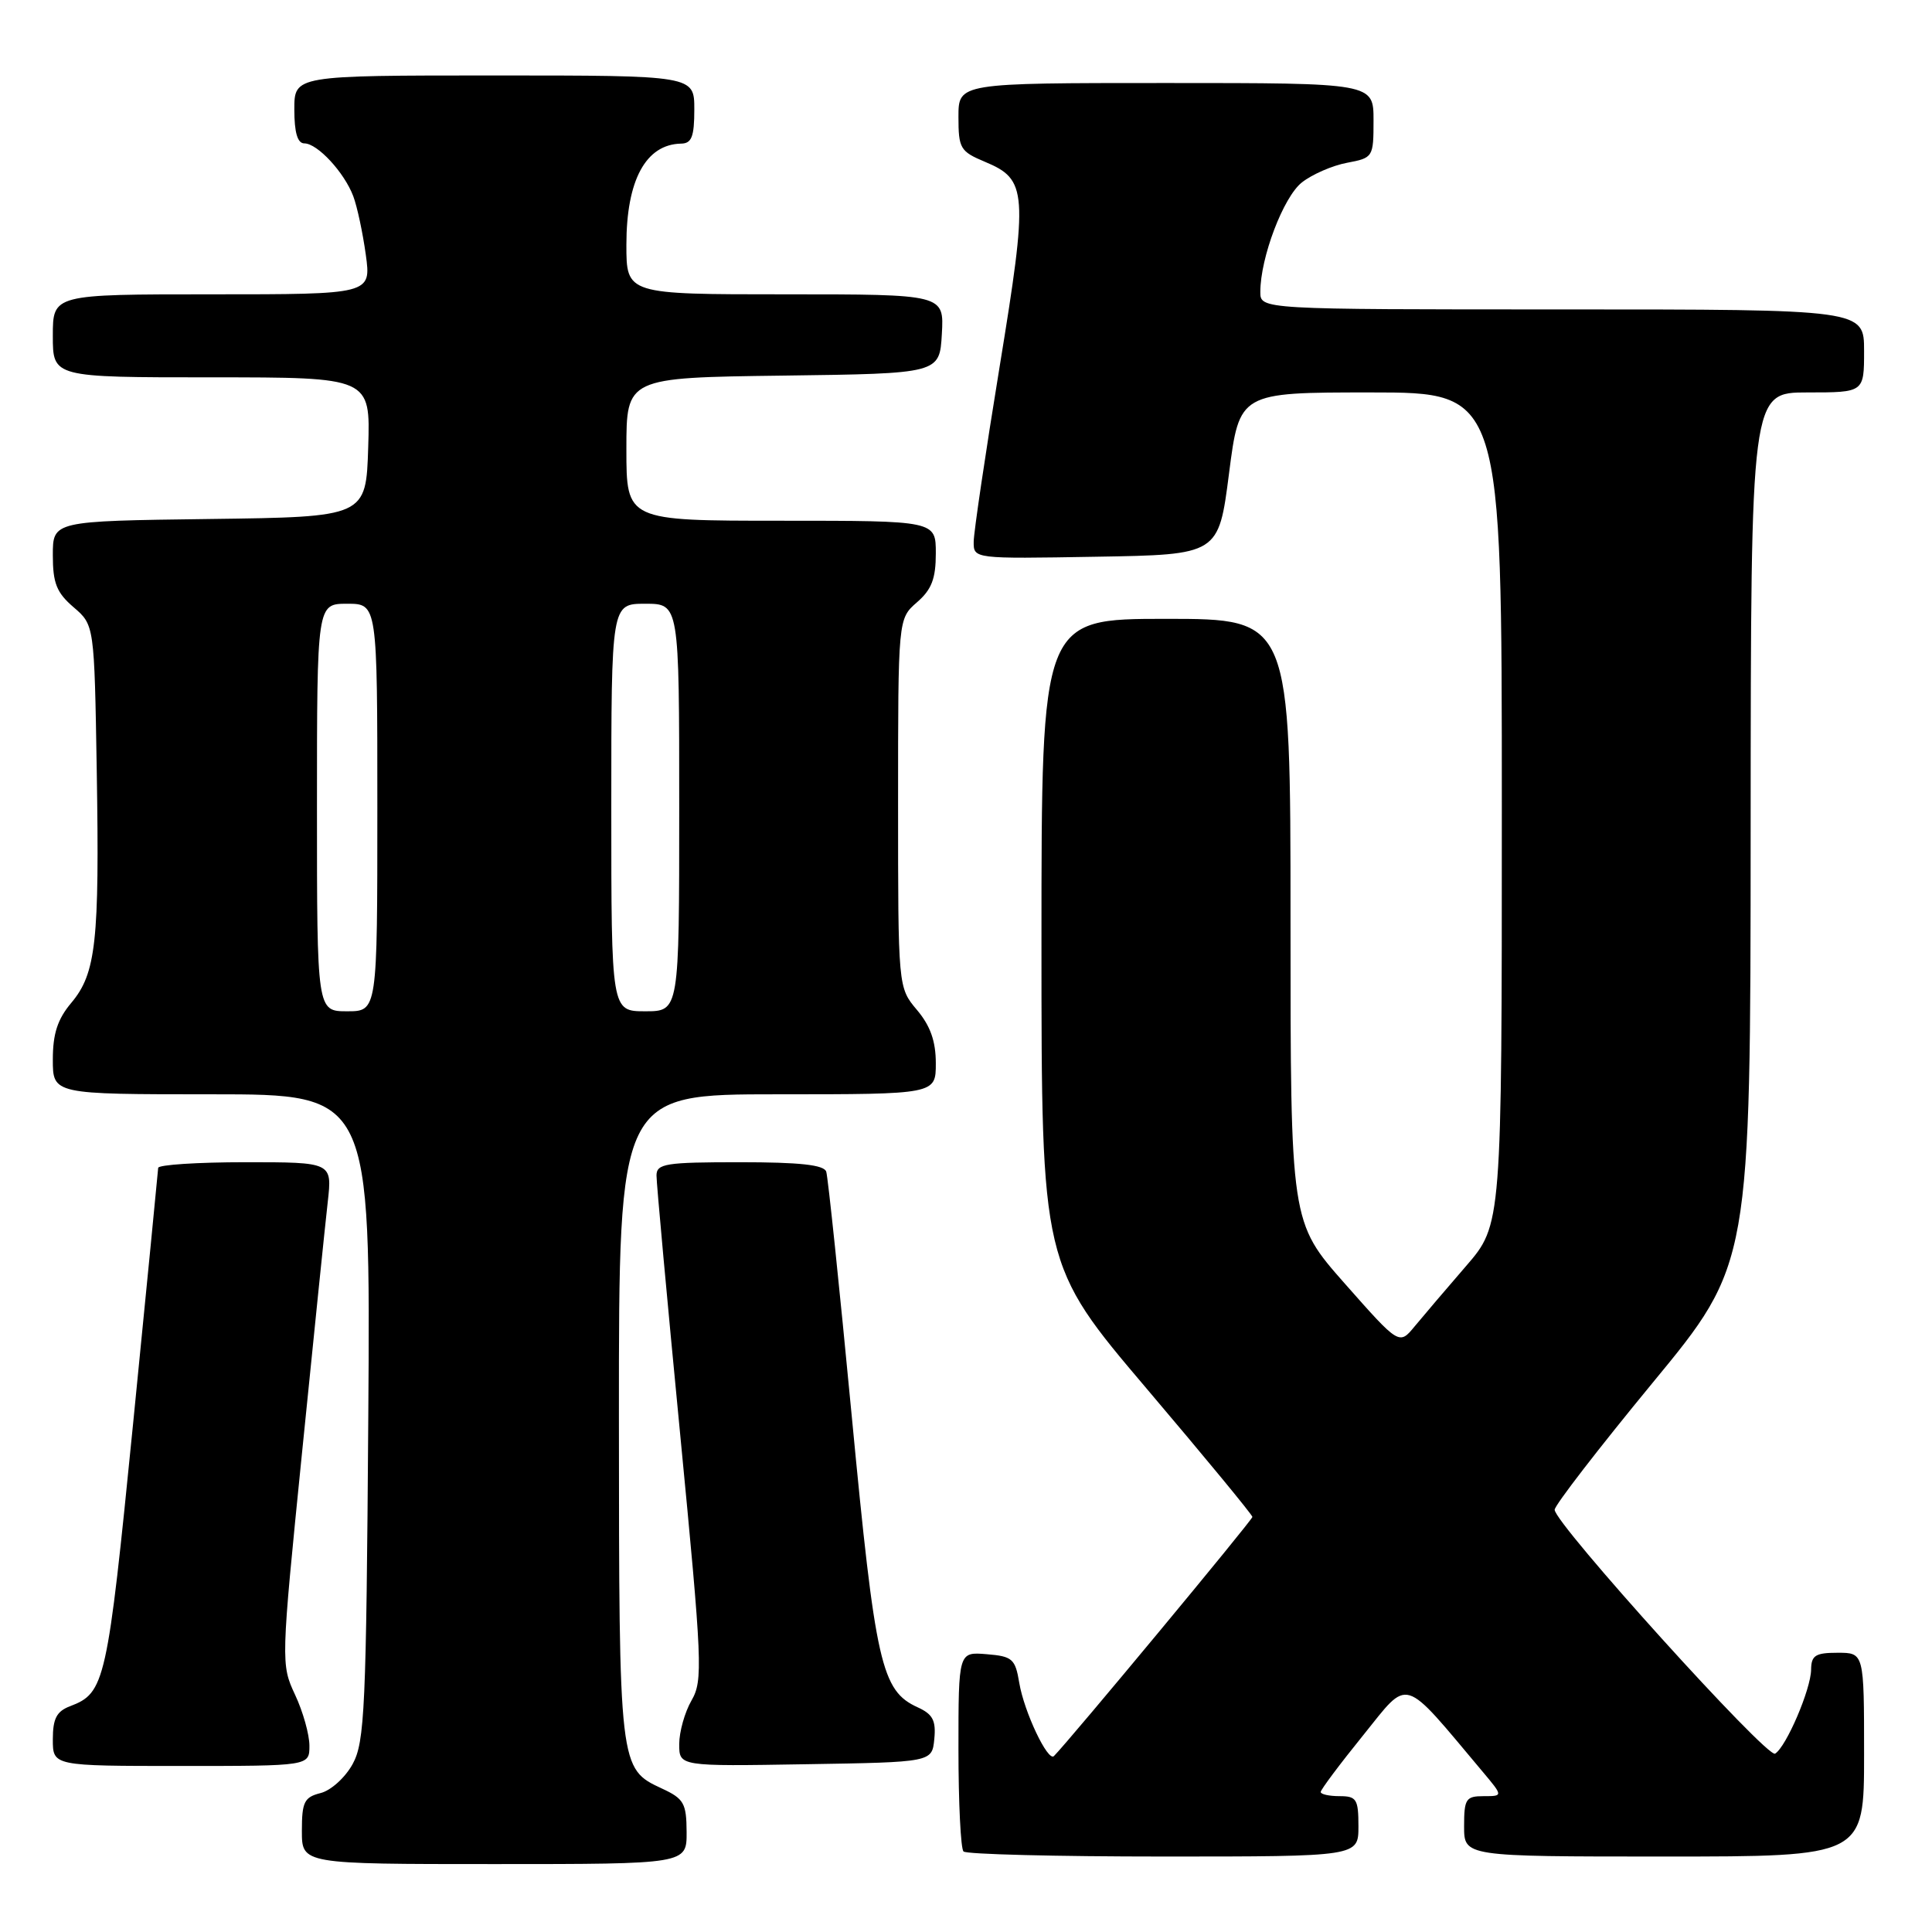 <?xml version="1.0" encoding="UTF-8" standalone="no"?>
<!DOCTYPE svg PUBLIC "-//W3C//DTD SVG 1.1//EN" "http://www.w3.org/Graphics/SVG/1.1/DTD/svg11.dtd" >
<svg xmlns="http://www.w3.org/2000/svg" xmlns:xlink="http://www.w3.org/1999/xlink" version="1.1" viewBox="0 0 256 256">
 <g >
 <path fill="currentColor"
d=" M 90.98 242.75 C 90.96 238.95 90.62 238.34 87.73 237.00 C 82.03 234.35 82.03 234.36 82.01 187.75 C 82.00 145.00 82.00 145.00 103.00 145.00 C 124.00 145.00 124.00 145.00 124.00 140.89 C 124.00 137.97 123.28 135.93 121.50 133.82 C 119.00 130.85 119.00 130.85 119.00 106.42 C 119.00 81.99 119.00 81.99 121.50 79.81 C 123.45 78.12 124.00 76.68 124.00 73.32 C 124.00 69.00 124.00 69.00 103.50 69.00 C 83.00 69.00 83.00 69.00 83.00 59.52 C 83.00 50.04 83.00 50.04 103.75 49.77 C 124.50 49.50 124.50 49.50 124.80 44.25 C 125.10 39.00 125.10 39.00 104.05 39.00 C 83.00 39.00 83.00 39.00 83.00 32.43 C 83.00 23.87 85.57 19.12 90.25 19.03 C 91.65 19.01 92.00 18.11 92.00 14.50 C 92.00 10.00 92.00 10.00 65.50 10.00 C 39.00 10.00 39.00 10.00 39.00 14.50 C 39.00 17.57 39.42 19.00 40.33 19.00 C 42.06 19.00 45.62 22.84 46.81 26.00 C 47.33 27.38 48.07 30.86 48.47 33.75 C 49.19 39.00 49.19 39.00 28.09 39.00 C 7.00 39.00 7.00 39.00 7.00 44.50 C 7.00 50.00 7.00 50.00 28.04 50.00 C 49.08 50.00 49.08 50.00 48.79 59.25 C 48.50 68.50 48.50 68.50 27.75 68.77 C 7.00 69.04 7.00 69.04 7.00 73.57 C 7.00 77.27 7.50 78.53 9.75 80.46 C 12.50 82.82 12.50 82.82 12.82 102.16 C 13.19 124.78 12.73 128.98 9.44 132.89 C 7.63 135.04 7.00 136.97 7.00 140.39 C 7.00 145.00 7.00 145.00 28.05 145.00 C 49.10 145.00 49.10 145.00 48.80 187.75 C 48.53 226.40 48.33 230.81 46.73 233.74 C 45.75 235.53 43.85 237.25 42.48 237.59 C 40.31 238.14 40.00 238.77 40.00 242.61 C 40.00 247.00 40.00 247.00 65.50 247.00 C 91.00 247.00 91.00 247.00 90.98 242.75 Z  M 180.00 242.00 C 180.00 238.40 179.75 238.00 177.50 238.00 C 176.12 238.00 175.00 237.75 175.00 237.45 C 175.00 237.14 177.53 233.76 180.62 229.94 C 186.82 222.26 185.66 221.91 196.45 234.75 C 199.18 238.00 199.18 238.00 196.59 238.00 C 194.24 238.00 194.00 238.36 194.00 242.00 C 194.00 246.00 194.00 246.00 220.50 246.00 C 247.00 246.00 247.00 246.00 247.00 232.50 C 247.00 219.00 247.00 219.00 243.50 219.00 C 240.54 219.00 240.00 219.35 239.98 221.25 C 239.95 223.84 236.69 231.46 235.21 232.37 C 234.15 233.02 206.00 201.87 206.00 200.05 C 206.00 199.46 211.84 191.90 218.97 183.24 C 231.95 167.50 231.95 167.50 231.97 109.75 C 232.00 52.00 232.00 52.00 239.50 52.00 C 247.00 52.00 247.00 52.00 247.00 46.50 C 247.00 41.00 247.00 41.00 207.00 41.00 C 167.00 41.00 167.00 41.00 167.00 38.68 C 167.00 34.14 170.05 26.10 172.51 24.17 C 173.87 23.10 176.56 21.93 178.49 21.57 C 181.94 20.92 182.00 20.83 182.00 15.95 C 182.00 11.00 182.00 11.00 154.50 11.00 C 127.00 11.00 127.00 11.00 127.00 15.49 C 127.00 19.67 127.24 20.07 130.51 21.44 C 136.13 23.79 136.25 25.35 132.45 48.62 C 130.57 60.11 129.03 70.52 129.02 71.77 C 129.00 74.05 129.00 74.05 145.24 73.77 C 161.47 73.50 161.47 73.50 162.85 62.75 C 164.23 52.00 164.23 52.00 181.62 52.00 C 199.00 52.00 199.00 52.00 199.00 107.14 C 199.00 162.28 199.00 162.28 194.25 167.77 C 191.64 170.79 188.58 174.38 187.45 175.75 C 185.40 178.24 185.40 178.24 178.20 170.09 C 171.00 161.93 171.00 161.93 171.00 121.97 C 171.00 82.00 171.00 82.00 154.50 82.00 C 138.00 82.00 138.00 82.00 138.00 124.79 C 138.00 167.58 138.00 167.58 151.97 184.04 C 159.65 193.09 165.94 200.72 165.95 201.00 C 165.97 201.39 141.66 230.68 139.65 232.69 C 138.85 233.48 135.70 226.83 135.06 223.00 C 134.53 219.80 134.15 219.47 130.74 219.19 C 127.00 218.88 127.00 218.88 127.00 231.77 C 127.00 238.86 127.30 244.97 127.67 245.33 C 128.03 245.70 139.96 246.00 154.17 246.00 C 180.00 246.00 180.00 246.00 180.00 242.00 Z  M 41.00 231.32 C 41.00 229.84 40.15 226.80 39.10 224.57 C 37.22 220.53 37.22 220.30 40.02 192.50 C 41.57 177.10 43.10 162.14 43.43 159.25 C 44.02 154.00 44.02 154.00 32.51 154.00 C 26.18 154.00 20.98 154.34 20.96 154.75 C 20.94 155.16 19.44 170.44 17.63 188.70 C 14.21 223.03 13.92 224.32 9.29 226.08 C 7.50 226.76 7.00 227.72 7.00 230.48 C 7.00 234.00 7.00 234.00 24.00 234.00 C 41.00 234.00 41.00 234.00 41.00 231.32 Z  M 123.80 230.43 C 124.04 227.98 123.60 227.14 121.60 226.23 C 116.78 224.03 116.00 220.59 112.86 187.63 C 111.23 170.51 109.71 155.94 109.48 155.25 C 109.18 154.35 105.97 154.00 98.03 154.00 C 88.20 154.00 87.00 154.19 86.99 155.75 C 86.98 156.71 88.39 172.12 90.12 189.99 C 93.06 220.42 93.16 222.66 91.63 225.32 C 90.73 226.88 90.00 229.49 90.00 231.11 C 90.00 234.05 90.00 234.05 106.75 233.77 C 123.50 233.50 123.50 233.50 123.80 230.43 Z  M 42.00 107.00 C 42.00 80.00 42.00 80.00 46.00 80.00 C 50.00 80.00 50.00 80.00 50.00 107.00 C 50.00 134.00 50.00 134.00 46.00 134.00 C 42.00 134.00 42.00 134.00 42.00 107.00 Z  M 81.00 107.00 C 81.00 80.00 81.00 80.00 85.50 80.00 C 90.00 80.00 90.00 80.00 90.00 107.00 C 90.00 134.00 90.00 134.00 85.50 134.00 C 81.00 134.00 81.00 134.00 81.00 107.00 Z "/>
</g>
</svg>